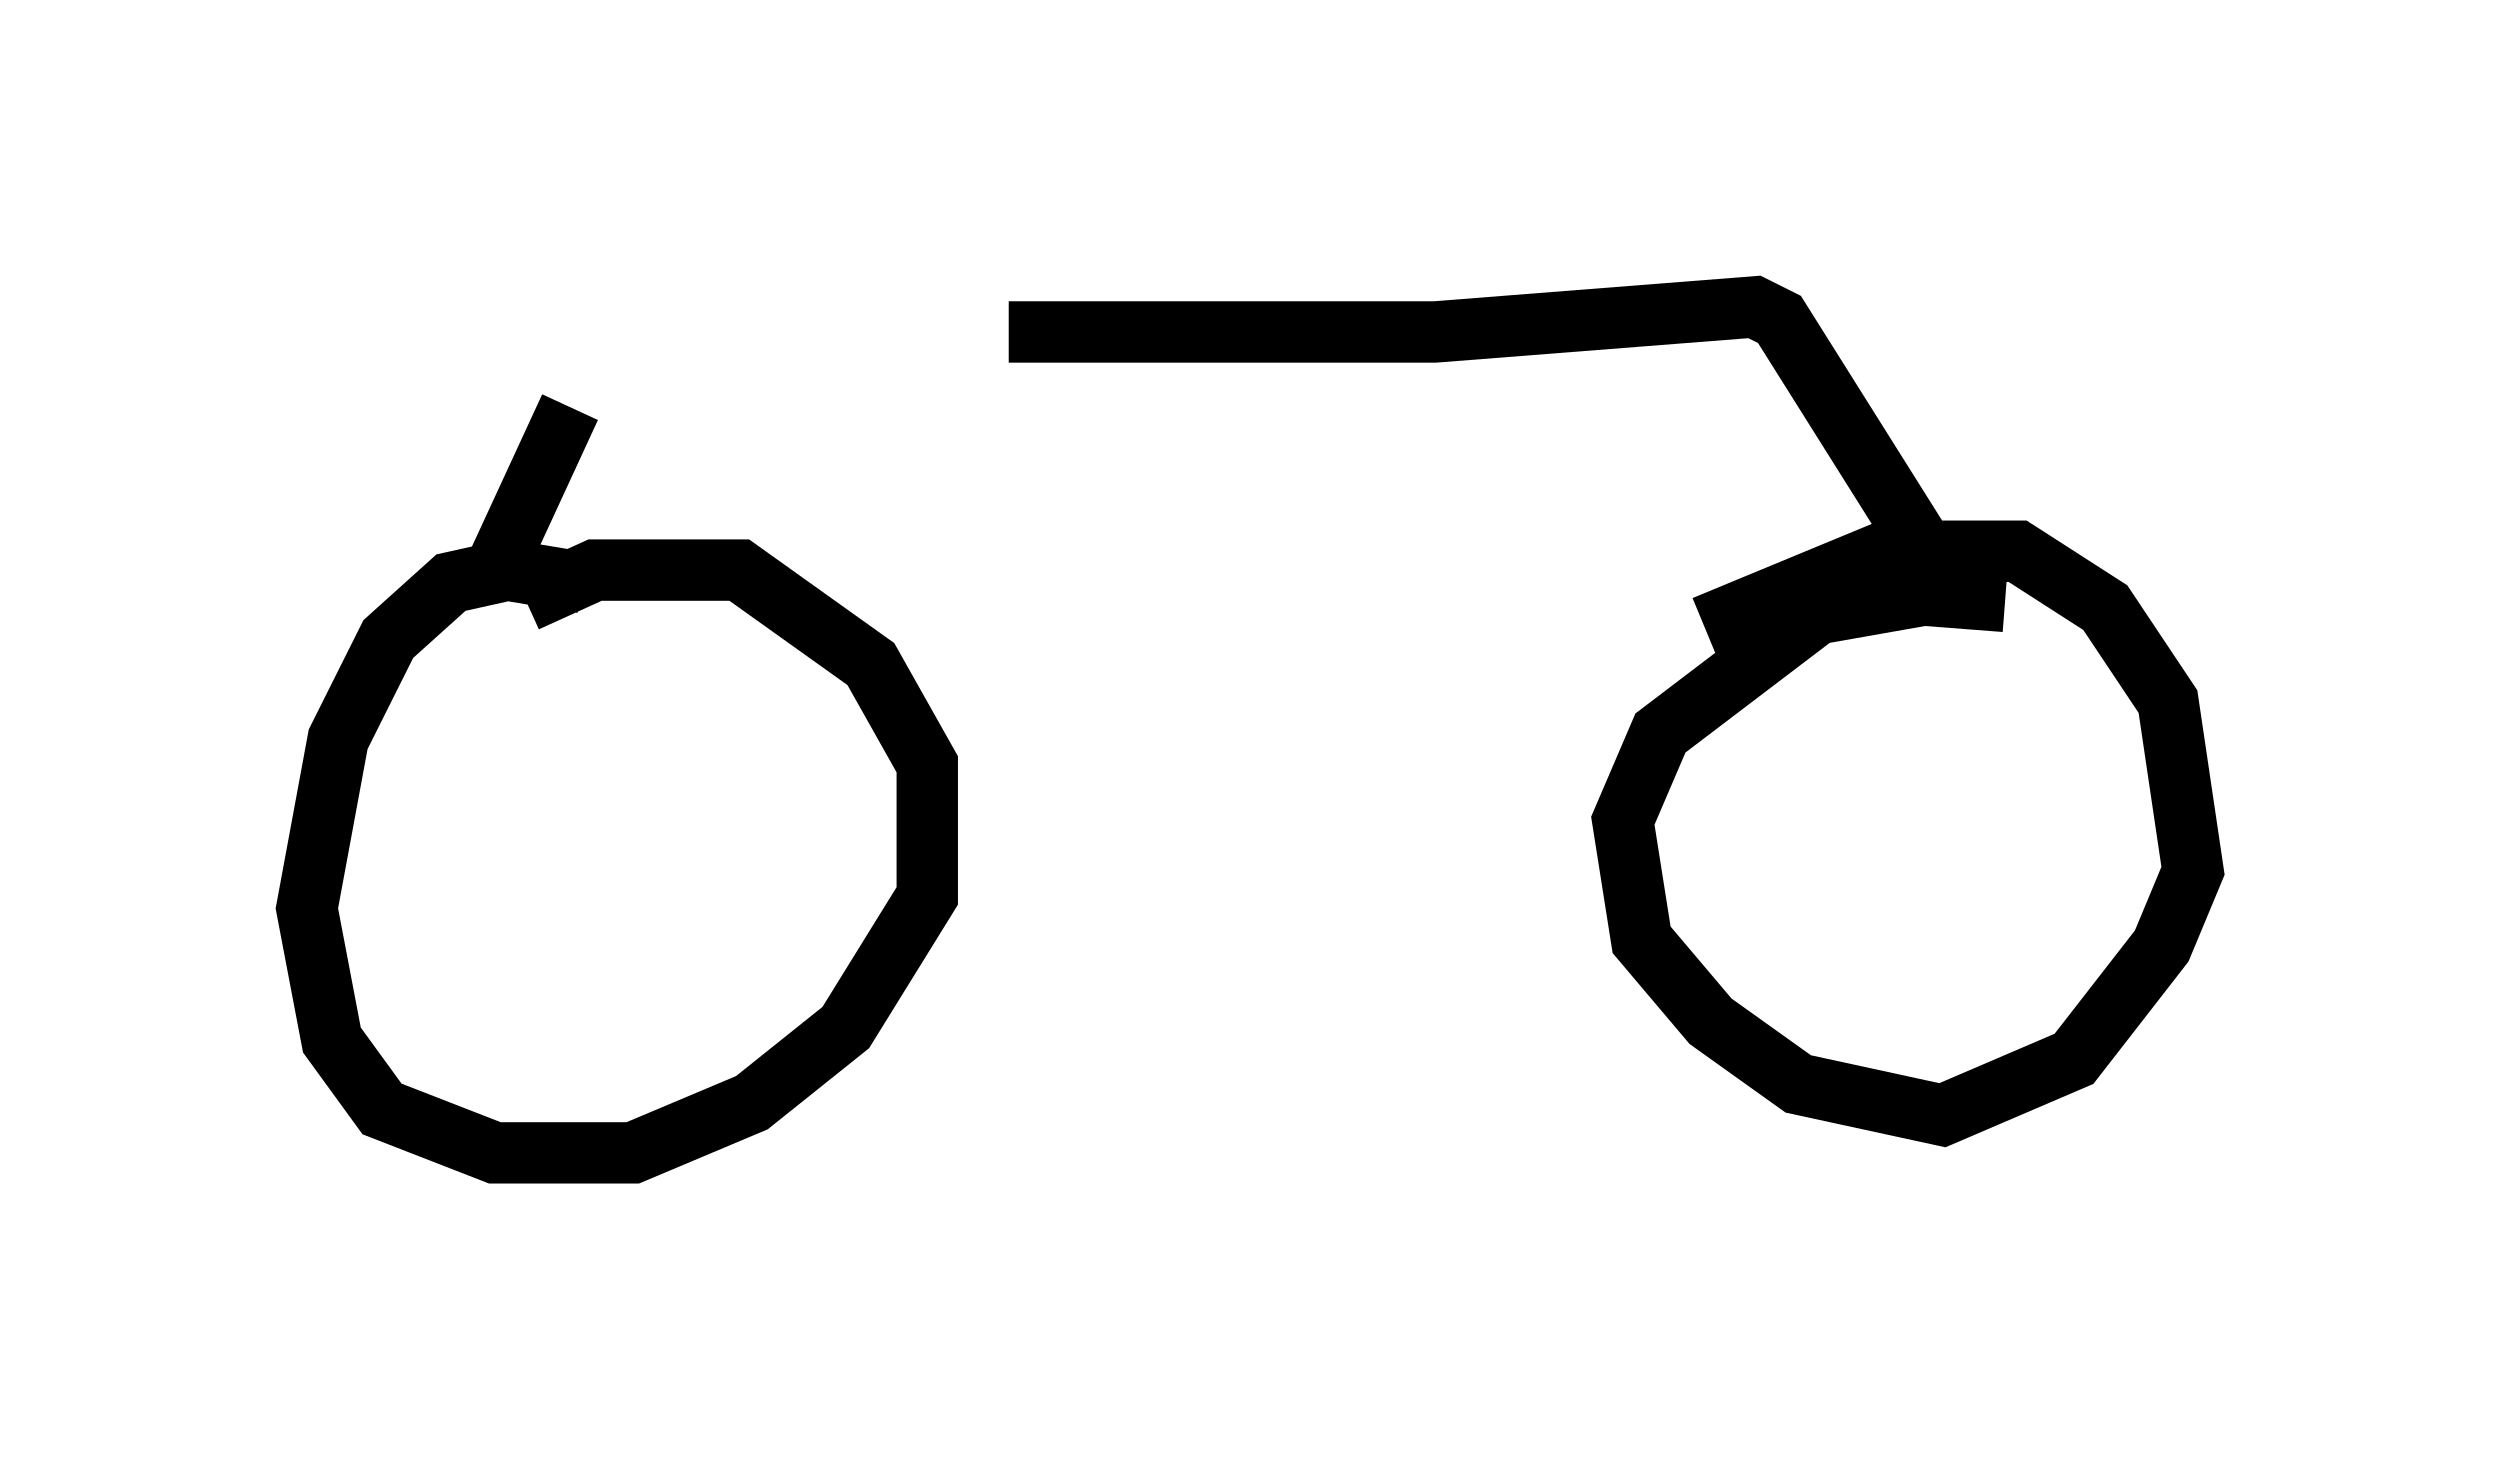 <?xml version="1.0" encoding="utf-8" ?>
<svg baseProfile="full" height="23.781" version="1.1" width="40.727" xmlns="http://www.w3.org/2000/svg" xmlns:ev="http://www.w3.org/2001/xml-events" xmlns:xlink="http://www.w3.org/1999/xlink"><defs /><rect fill="white" height="23.781" width="40.727" x="0" y="0" /><path d="M8.675, 6.633 m7.758, -1.225 l6.942, 0.0 5.206, -0.408 l0.408, 0.204 2.246, 3.573 m-21.948, -2.144 l-1.225, 2.654 m1.429, 0.204 l-1.225, -0.204 -0.919, 0.204 l-1.021, 0.919 -0.817, 1.633 l-0.51, 2.756 0.408, 2.144 l0.817, 1.123 1.838, 0.715 l2.246, 0.0 1.94, -0.817 l1.531, -1.225 1.327, -2.144 l0.0, -2.144 -0.919, -1.633 l-2.144, -1.531 -2.348, 0.0 l-1.123, 0.51 m24.092, 0.0 l-1.327, -0.102 -1.735, 0.306 l-2.552, 1.94 -0.613, 1.429 l0.306, 1.94 1.123, 1.327 l1.429, 1.021 2.348, 0.51 l2.144, -0.919 1.429, -1.838 l0.51, -1.225 -0.408, -2.756 l-1.021, -1.531 -1.429, -0.919 l-2.144, 0.0 -2.96, 1.225 " fill="none" stroke="black" stroke-width="1" /></svg>